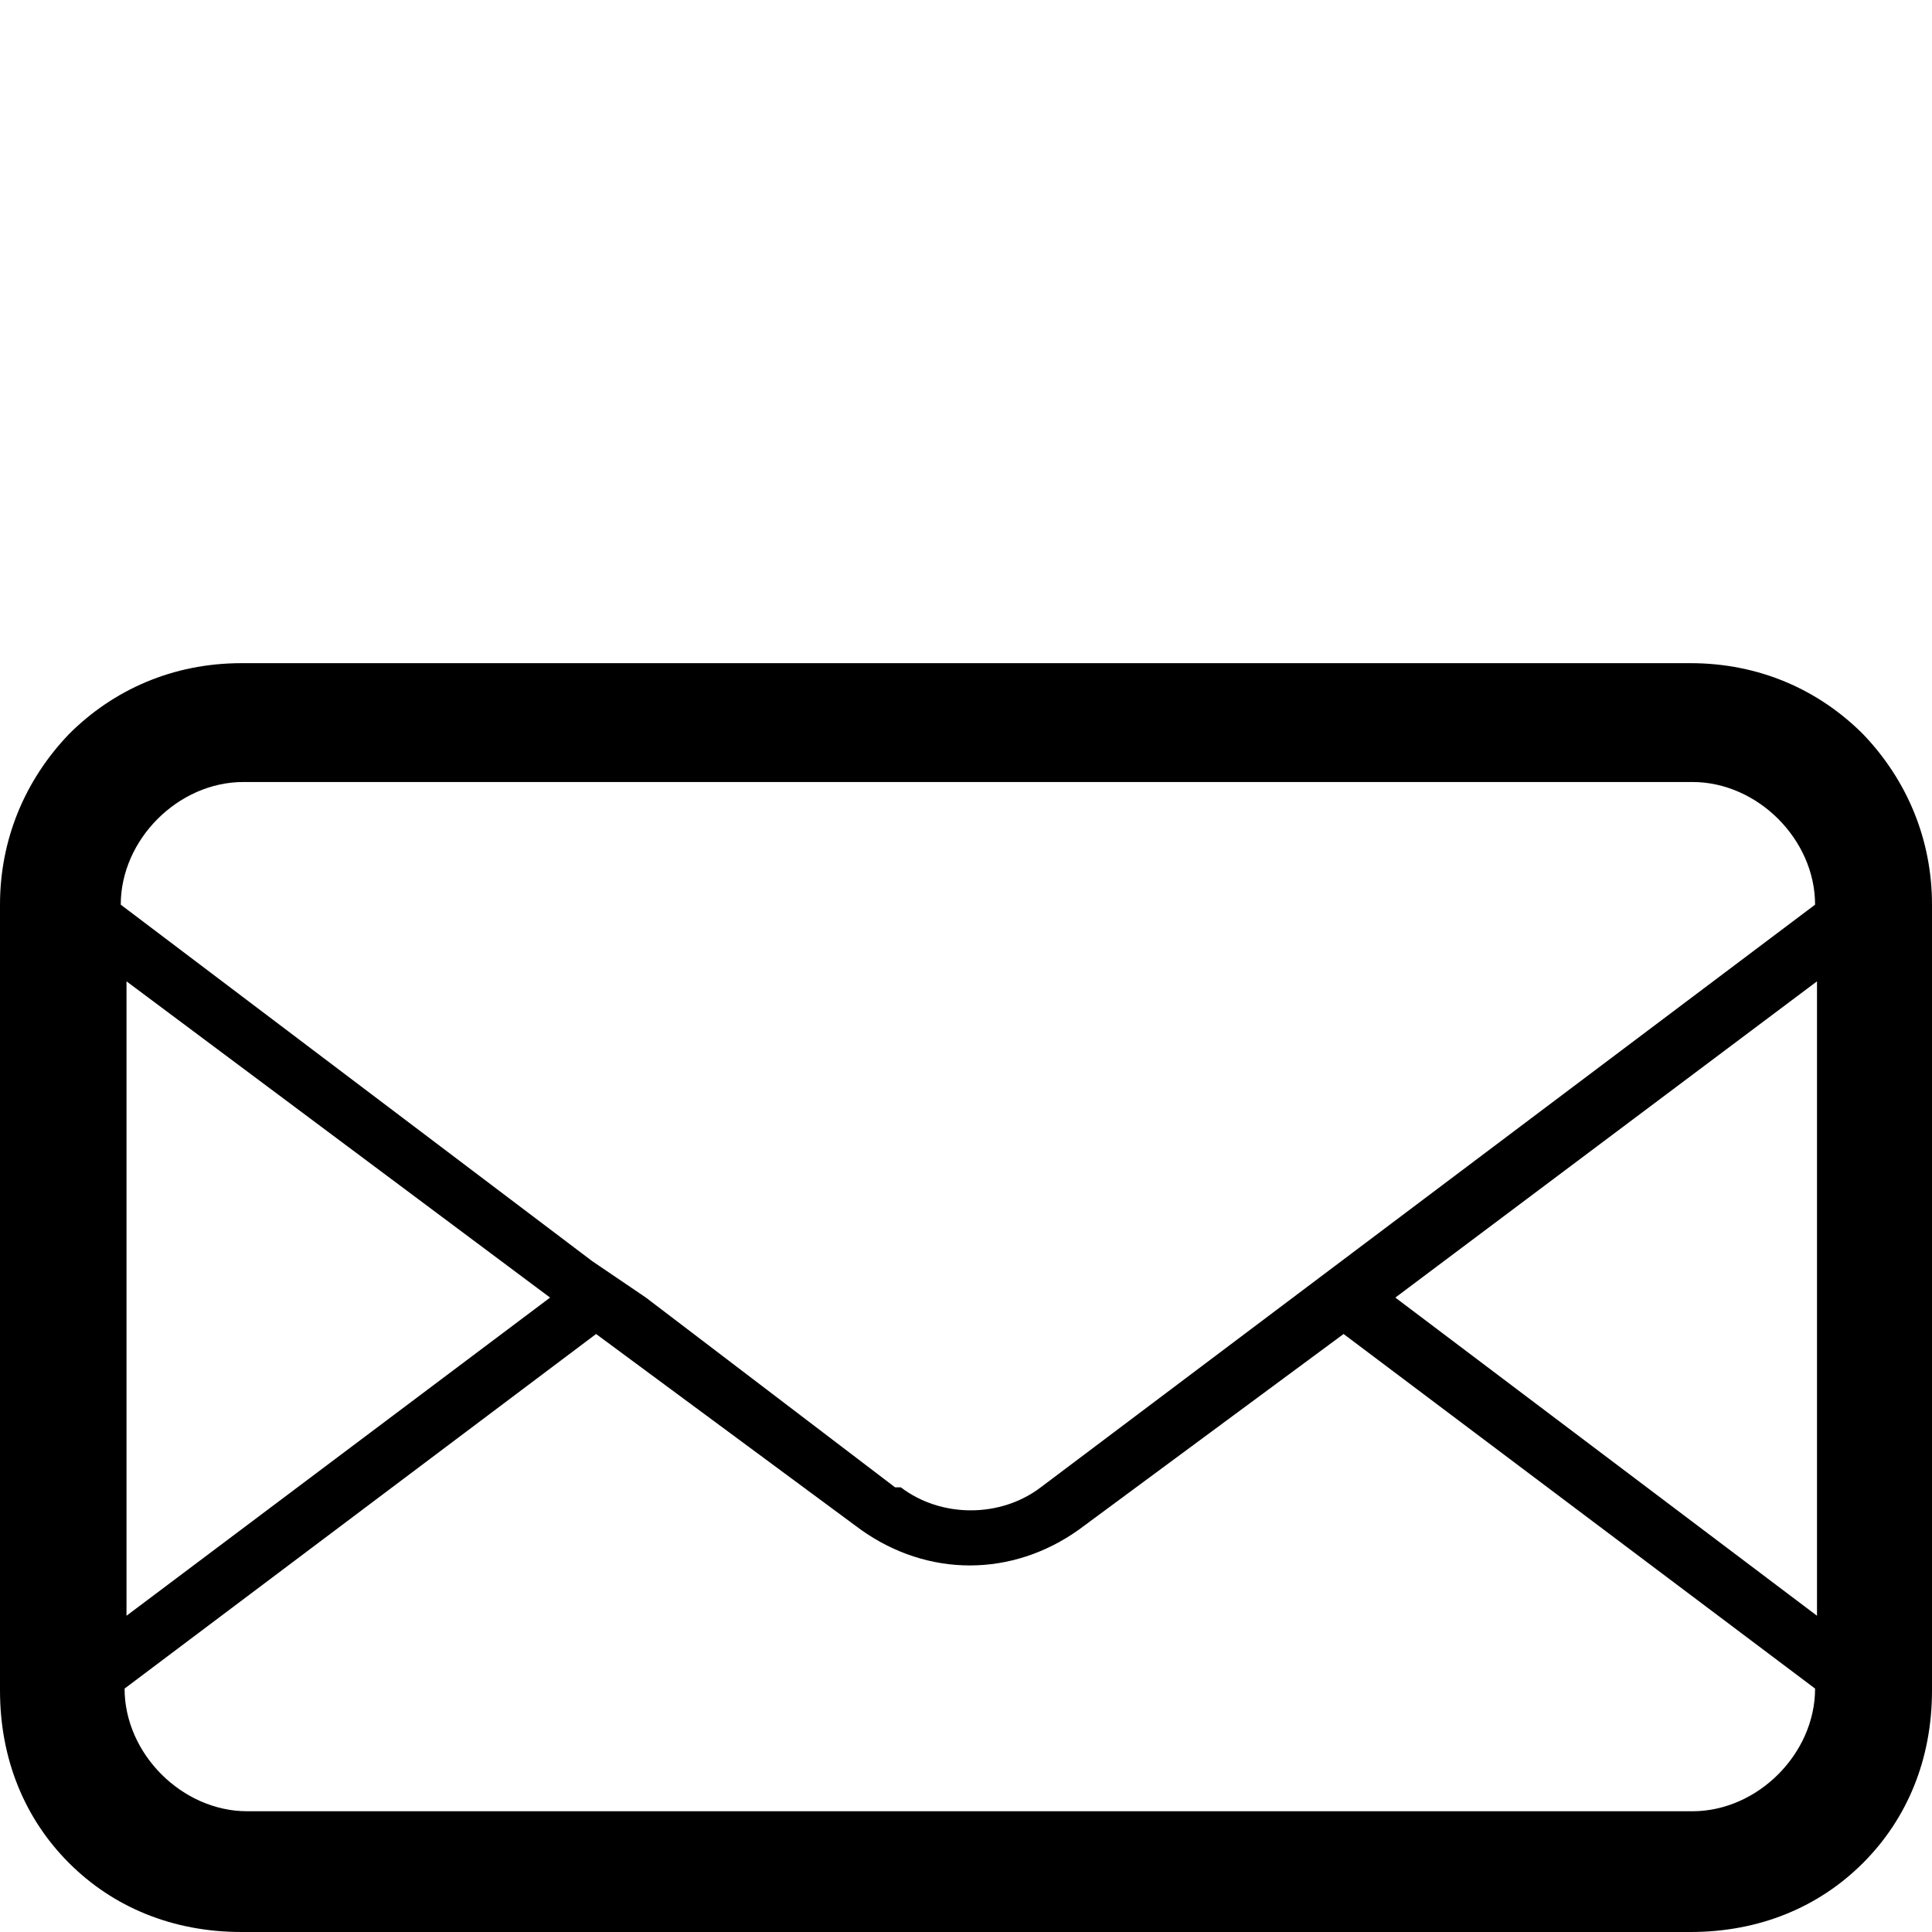 <svg xmlns="http://www.w3.org/2000/svg" viewBox="0 -189 1008 1008"><path fill="currentColor" d="M126 157h756c36 0 67 14 90 37 23 24 36 55 36 89v410c0 36-13 67-36 90s-54 36-90 36H126c-36 0-67-13-90-36S0 729 0 693V283c0-34 13-65 36-89 23-23 54-37 90-37zm341 430h3c21 16 52 16 73 0l404-304c0-34-30-64-64-64H127c-34 0-64 30-64 64l246 186 28 19zm261-99l220 166V323zm-441 0L66 323v331zm598 268h-2c34 0 64-30 64-64L701 507 563 609c-35 25-79 25-114 0L311 507 65 692c0 34 30 64 64 64h756z"/></svg>

